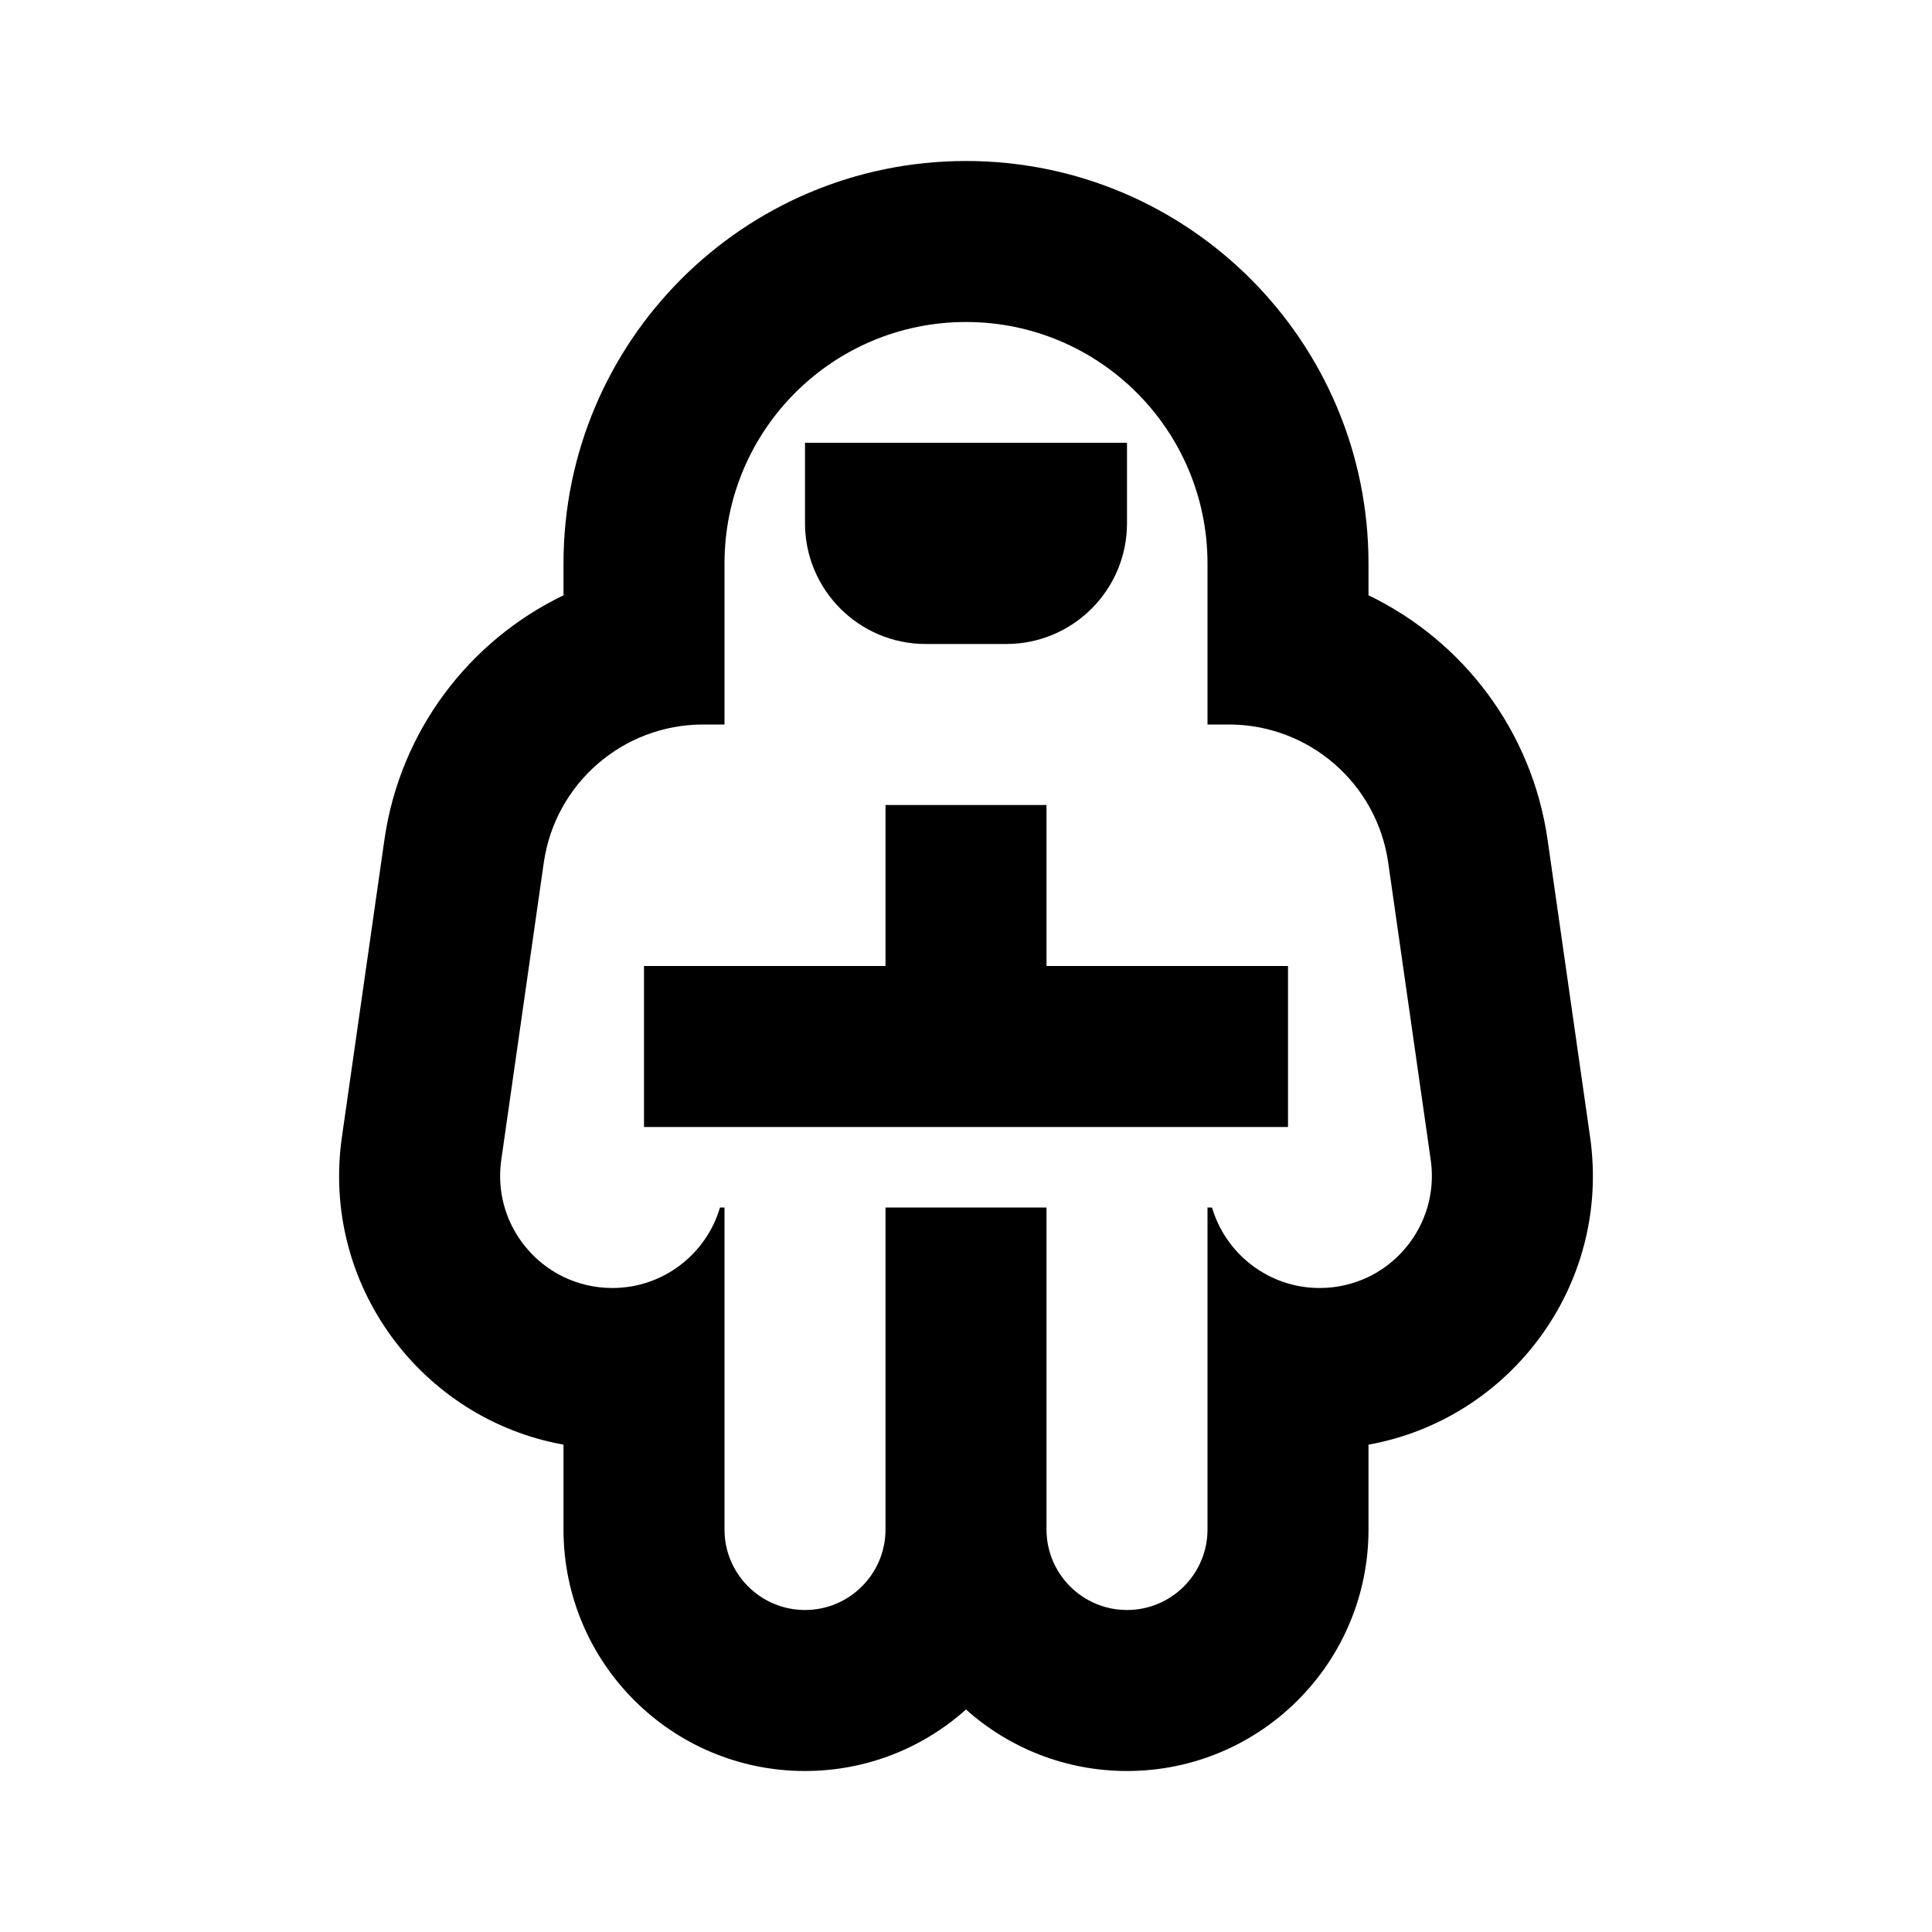 <svg width="24" height="24" viewBox="0 0 24 24" fill="none" xmlns="http://www.w3.org/2000/svg">
<path d="M14 5.5H10V6.5C10 7.328 10.672 8 11.5 8H12.5C13.328 8 14 7.328 14 6.5V5.5Z" fill="black"/>
<path d="M11 12L11 10H13V12H16V14H8V12H11Z" fill="black"/>
<path fill-rule="evenodd" clip-rule="evenodd" d="M12 2C9.239 2 7 4.239 7 7V7.395C5.831 7.958 4.969 9.076 4.775 10.434L4.247 14.127C3.985 15.966 5.242 17.63 7 17.946V19C7 20.657 8.343 22 10 22C10.768 22 11.469 21.711 12 21.236C12.531 21.711 13.232 22 14 22C15.657 22 17 20.657 17 19V17.946C18.758 17.63 20.015 15.966 19.753 14.127L19.225 10.434C19.031 9.076 18.169 7.958 17 7.395V7C17 4.239 14.761 2 12 2ZM6.227 14.409C6.138 15.033 6.474 15.607 7 15.862C7.183 15.95 7.388 16 7.607 16C8.24 16 8.774 15.578 8.944 15H9V19C9 19.552 9.448 20 10 20C10.552 20 11 19.552 11 19V15H13V19C13 19.552 13.448 20 14 20C14.552 20 15 19.552 15 19V15H15.056C15.226 15.578 15.761 16 16.393 16C16.612 16 16.817 15.95 17 15.862C17.526 15.607 17.862 15.033 17.773 14.409L17.245 10.717C17.105 9.732 16.261 9 15.265 9H15V7C15 5.343 13.657 4 12 4C10.343 4 9 5.343 9 7V9H8.735C7.739 9 6.896 9.732 6.755 10.717L6.227 14.409Z" fill="black"/>
</svg>
